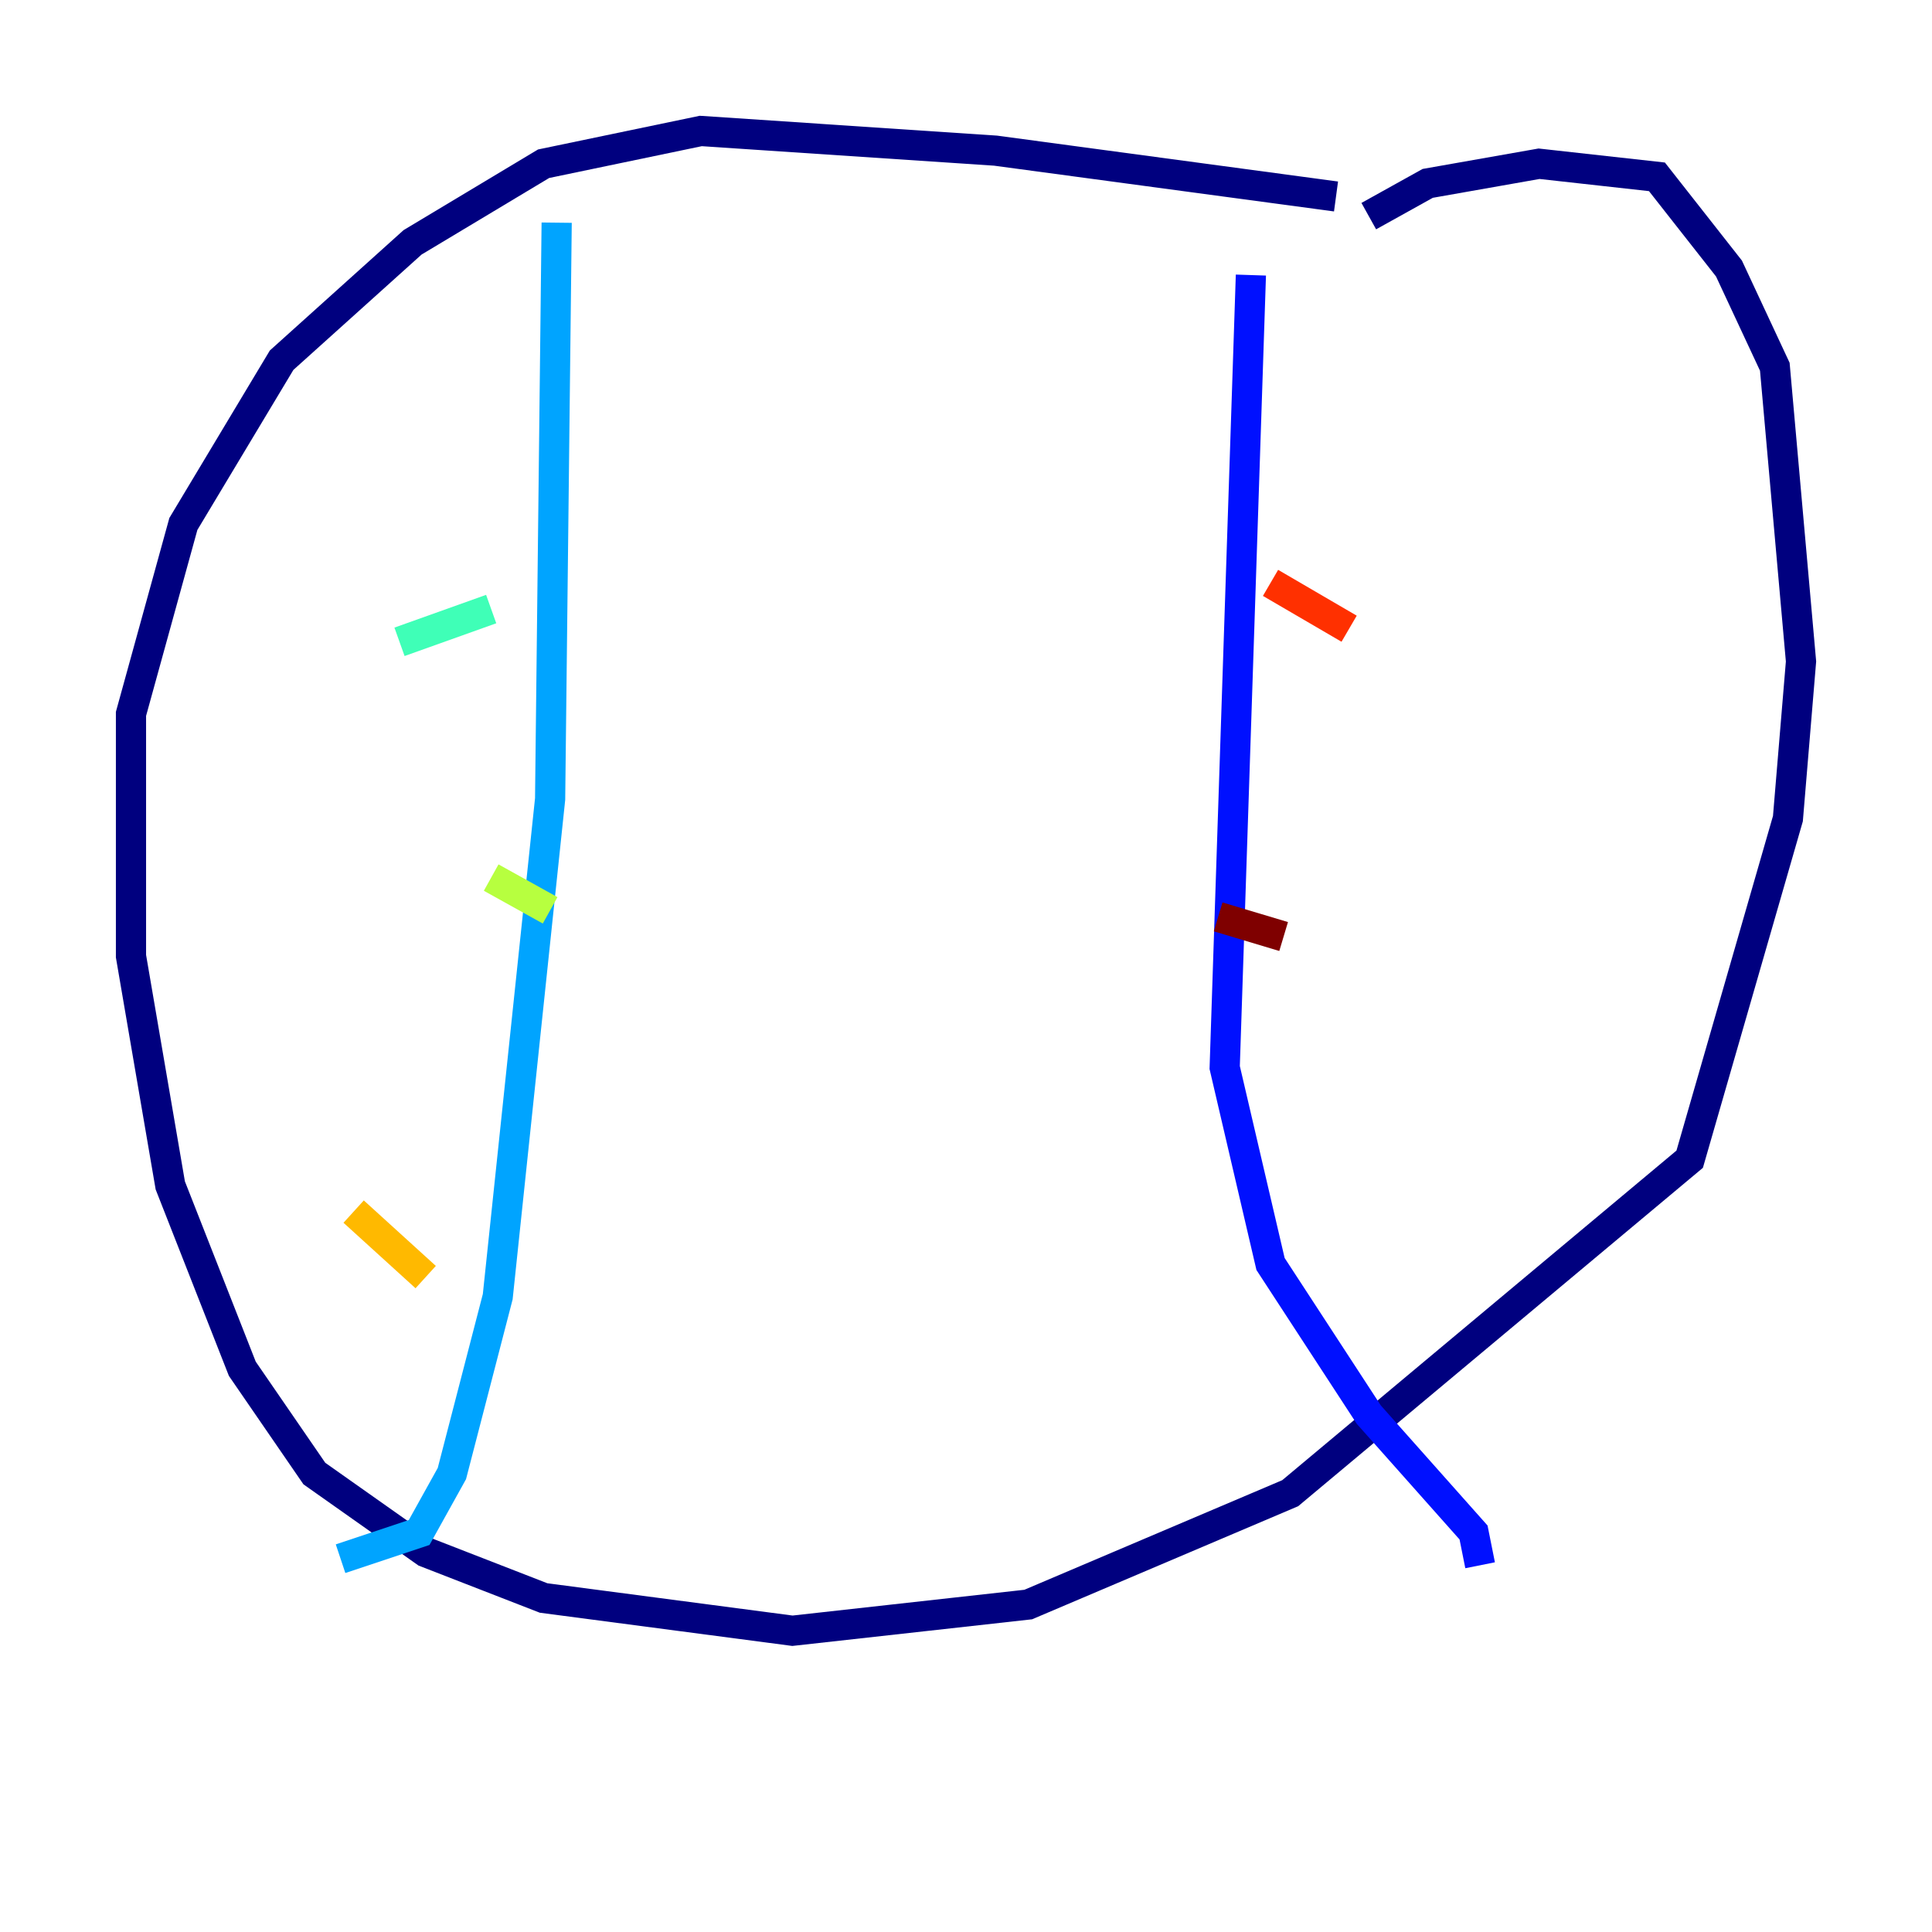 <?xml version="1.0" encoding="utf-8" ?>
<svg baseProfile="tiny" height="128" version="1.2" viewBox="0,0,128,128" width="128" xmlns="http://www.w3.org/2000/svg" xmlns:ev="http://www.w3.org/2001/xml-events" xmlns:xlink="http://www.w3.org/1999/xlink"><defs /><polyline fill="none" points="88.515,13.017 65.953,9.98 46.427,8.678 36.014,10.848 27.336,16.054 18.658,23.864 12.149,34.712 8.678,47.295 8.678,63.349 11.281,78.536 16.054,90.685 20.827,97.627 28.203,102.834 36.014,105.871 52.502,108.041 68.122,106.305 85.478,98.929 111.946,76.8 118.454,54.237 119.322,43.824 117.586,24.298 114.549,17.79 109.776,11.715 101.966,10.848 94.59,12.149 90.685,14.319" stroke="#00007f" stroke-width="2" /><polyline fill="none" points="82.875,18.224 81.139,70.725 84.176,83.742 90.685,93.722 97.627,101.532 98.061,103.702" stroke="#0010ff" stroke-width="2" /><polyline fill="none" points="36.881,14.752 36.447,52.936 32.976,85.912 29.939,97.627 27.77,101.532 22.563,103.268" stroke="#00a4ff" stroke-width="2" /><polyline fill="none" points="26.468,42.522 32.542,40.352" stroke="#3fffb7" stroke-width="2" /><polyline fill="none" points="32.542,58.142 36.447,60.312" stroke="#b7ff3f" stroke-width="2" /><polyline fill="none" points="23.43,80.271 28.203,84.61" stroke="#ffb900" stroke-width="2" /><polyline fill="none" points="84.176,38.617 89.383,41.654" stroke="#ff3000" stroke-width="2" /><polyline fill="none" points="80.705,60.746 85.044,62.047" stroke="#7f0000" stroke-width="2" /></svg>